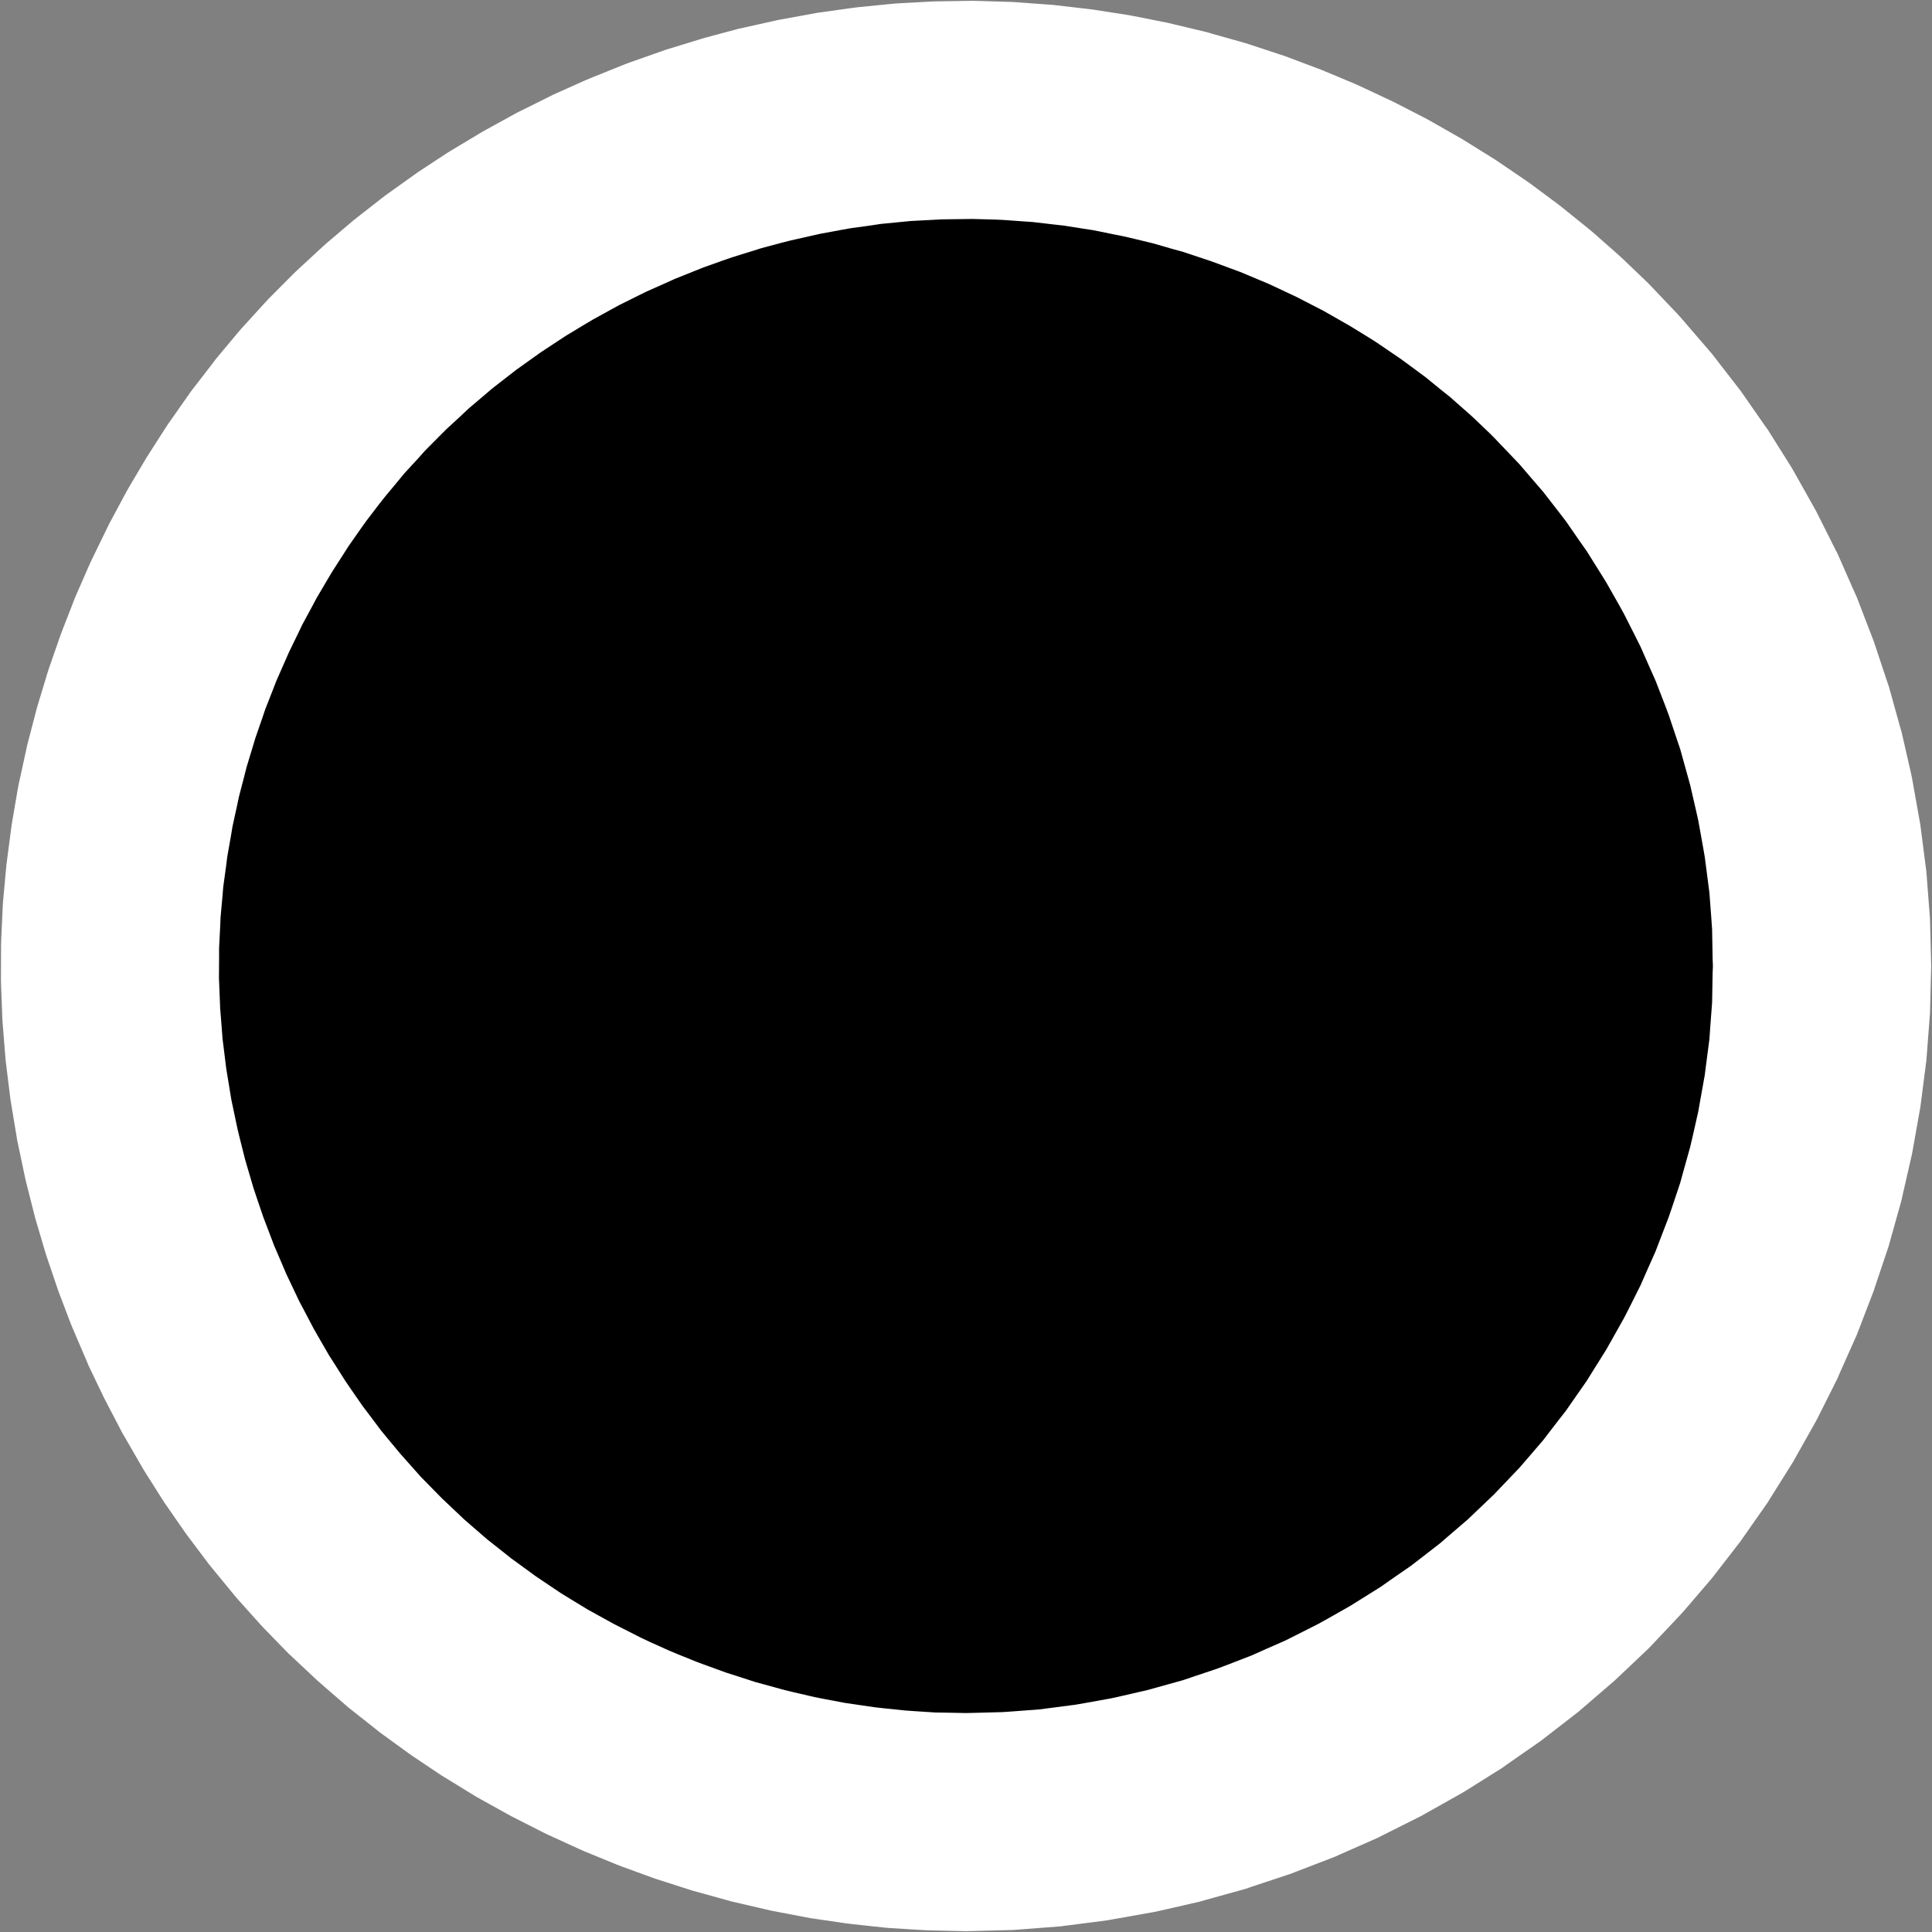 <?xml version="1.0" encoding="UTF-8" standalone="yes"?>
<!DOCTYPE svg PUBLIC "-//W3C//DTD SVG 1.0//EN" "http://www.w3.org/TR/2001/REC-SVG-20010904/DTD/svg10.dtd">
<svg width="14.4" height="14.4" xmlns="http://www.w3.org/2000/svg" xmlns:svg="http://www.w3.org/2000/svg" xmlns:xlink="http://www.w3.org/1999/xlink" xmlns:slic3r="http://slic3r.org/namespaces/slic3r">
  <rect width="100%" height="100%" fill="#808080" stroke="none"/>
  <!-- 
  Generated using Slic3r 1.2.9
  http://slic3r.org/
   -->
  <g id="layer0" slic3r:z="1.75e-07">
    <polygon slic3r:type="contour" points="7.447,0.635 7.522,0.637 7.715,0.651 7.789,0.656 7.982,0.678 8.056,0.687 8.248,0.717 8.321,0.729 8.512,0.766 8.585,0.781 8.835,0.841 8.846,0.844 9.033,0.897 9.105,0.918 9.355,1 9.355,1 9.36,1.001 9.542,1.069 9.612,1.095 9.86,1.199 10.037,1.282 10.104,1.313 10.277,1.402 10.343,1.436 10.512,1.532 10.577,1.569 10.742,1.672 10.805,1.711 10.966,1.82 11.027,1.862 11.183,1.978 11.243,2.022 11.394,2.144 11.452,2.191 11.597,2.319 11.653,2.368 11.793,2.502 11.847,2.553 12.042,2.759 12.068,2.787 12.22,2.963 12.278,3.031 12.42,3.215 12.475,3.286 12.608,3.477 12.659,3.55 12.783,3.748 12.831,3.823 12.945,4.027 12.989,4.104 13.094,4.313 13.134,4.393 13.228,4.606 13.264,4.688 13.348,4.906 13.381,4.989 13.454,5.211 13.482,5.295 13.545,5.52 13.569,5.606 13.621,5.833 13.641,5.921 13.682,6.15 13.698,6.238 13.727,6.469 13.738,6.557 13.756,6.789 13.763,6.878 13.769,7.111 13.771,7.2 13.767,7.384 13.763,7.522 13.745,7.754 13.738,7.843 13.709,8.074 13.698,8.162 13.657,8.392 13.641,8.479 13.589,8.707 13.569,8.794 13.506,9.019 13.482,9.105 13.409,9.326 13.381,9.411 13.296,9.628 13.264,9.712 13.17,9.925 13.134,10.007 13.029,10.216 12.989,10.296 12.875,10.499 12.831,10.577 12.707,10.774 12.659,10.85 12.526,11.041 12.475,11.114 12.332,11.298 12.278,11.369 12.126,11.546 12.068,11.613 11.908,11.782 11.847,11.847 11.641,12.042 11.613,12.068 11.437,12.22 11.369,12.278 11.185,12.42 11.114,12.475 10.923,12.608 10.85,12.659 10.652,12.783 10.577,12.831 10.373,12.945 10.296,12.989 10.087,13.094 10.007,13.134 9.794,13.228 9.712,13.264 9.494,13.348 9.411,13.381 9.189,13.454 9.105,13.482 8.88,13.545 8.794,13.569 8.567,13.621 8.479,13.641 8.25,13.682 8.162,13.698 7.931,13.727 7.843,13.738 7.611,13.756 7.522,13.763 7.289,13.769 7.2,13.771 6.955,13.766 6.955,13.766 6.932,13.766 6.738,13.753 6.664,13.748 6.471,13.728 6.397,13.72 6.205,13.692 6.132,13.681 5.941,13.644 5.868,13.63 5.679,13.586 5.606,13.569 5.419,13.518 5.347,13.498 5.162,13.439 5.091,13.416 4.908,13.35 4.838,13.324 4.658,13.25 4.589,13.222 4.412,13.141 4.344,13.11 4.171,13.023 4.104,12.989 3.935,12.894 3.869,12.858 3.704,12.757 3.64,12.718 3.479,12.61 3.417,12.569 3.26,12.454 3.2,12.411 3.048,12.29 2.99,12.244 2.843,12.117 2.787,12.068 2.646,11.935 2.591,11.884 2.456,11.746 2.404,11.692 2.275,11.548 2.225,11.492 2.102,11.343 2.055,11.285 1.938,11.13 1.893,11.071 1.783,10.911 1.741,10.85 1.637,10.686 1.597,10.623 1.485,10.43 1.462,10.39 1.358,10.191 1.337,10.152 1.253,9.977 1.221,9.909 1.145,9.731 1.115,9.662 1.046,9.48 1.019,9.411 0.957,9.226 0.934,9.156 0.879,8.969 0.858,8.898 0.811,8.709 0.793,8.637 0.766,8.507 0.738,8.374 0.707,8.182 0.694,8.109 0.671,7.916 0.662,7.843 0.65,7.703 0.64,7.575 0.632,7.381 0.63,7.307 0.63,7.163 0.631,7.039 0.642,6.793 0.642,6.793 0.643,6.771 0.661,6.578 0.667,6.504 0.687,6.355 0.702,6.238 0.735,6.046 0.748,5.973 0.789,5.783 0.805,5.711 0.854,5.522 0.872,5.45 0.928,5.264 0.95,5.193 1.014,5.009 1.038,4.939 1.109,4.758 1.136,4.688 1.214,4.51 1.244,4.442 1.329,4.267 1.361,4.2 1.453,4.028 1.488,3.963 1.587,3.795 1.625,3.731 1.73,3.568 1.77,3.505 1.882,3.347 1.925,3.286 2.043,3.132 2.088,3.073 2.213,2.924 2.261,2.867 2.391,2.724 2.441,2.669 2.578,2.531 2.63,2.478 2.772,2.346 2.827,2.296 2.974,2.17 3.031,2.122 3.184,2.003 3.243,1.957 3.401,1.844 3.461,1.801 3.623,1.694 3.686,1.653 3.852,1.553 3.916,1.515 4.087,1.422 4.152,1.386 4.326,1.3 4.393,1.266 4.571,1.187 4.639,1.157 4.819,1.084 4.888,1.057 5.072,0.992 5.142,0.967 5.327,0.909 5.399,0.887 5.586,0.837 5.658,0.818 5.848,0.775 5.921,0.759 6.112,0.724 6.185,0.711 6.377,0.684 6.451,0.673 6.644,0.654 6.718,0.647 6.911,0.636 6.985,0.632 7.129,0.63 7.254,0.629" style="fill: white" />
    <polygon slic3r:type="hole" points="7.236,1.773 7.023,1.776 7.015,1.777 6.802,1.788 6.793,1.789 6.581,1.81 6.573,1.811 6.362,1.841 6.353,1.842 6.196,1.871 6.196,1.869 5.927,1.929 5.919,1.931 5.712,1.986 5.704,1.989 5.5,2.052 5.492,2.055 5.291,2.127 5.283,2.13 5.085,2.209 5.077,2.212 4.882,2.3 4.874,2.303 4.683,2.398 4.676,2.402 4.488,2.505 4.481,2.509 4.298,2.619 4.291,2.624 4.112,2.741 4.105,2.746 3.932,2.87 3.925,2.875 3.757,3.006 3.751,3.012 3.588,3.15 3.582,3.156 3.426,3.3 3.42,3.306 3.27,3.458 3.264,3.464 3.121,3.622 3.115,3.628 2.979,3.792 2.974,3.798 2.844,3.967 2.839,3.974 2.716,4.149 2.711,4.156 2.596,4.335 2.592,4.342 2.483,4.527 2.479,4.534 2.378,4.722 2.374,4.73 2.281,4.922 2.278,4.93 2.192,5.126 2.189,5.133 2.111,5.332 2.108,5.34 2.038,5.542 2.036,5.55 1.974,5.755 1.972,5.763 1.919,5.97 1.917,5.978 1.872,6.187 1.87,6.195 1.834,6.405 1.833,6.414 1.805,6.625 1.804,6.633 1.785,6.846 1.785,6.854 1.775,7.067 1.775,7.075 1.774,7.289 1.774,7.297 1.782,7.51 1.783,7.518 1.8,7.731 1.801,7.739 1.827,7.951 1.829,7.959 1.863,8.17 1.865,8.178 1.909,8.387 1.911,8.395 1.962,8.602 1.965,8.61 2.025,8.815 2.027,8.823 2.096,9.026 2.099,9.033 2.175,9.233 2.178,9.241 2.263,9.438 2.266,9.445 2.358,9.638 2.362,9.645 2.461,9.835 2.466,9.842 2.573,10.027 2.592,10.057 2.592,10.057 2.691,10.214 2.696,10.221 2.818,10.397 2.823,10.403 2.951,10.574 2.956,10.58 3.092,10.745 3.097,10.751 3.239,10.91 3.245,10.916 3.394,11.069 3.4,11.074 3.555,11.22 3.562,11.226 3.723,11.365 3.729,11.371 3.896,11.503 3.903,11.508 4.076,11.634 4.082,11.638 4.26,11.757 4.267,11.761 4.449,11.873 4.457,11.877 4.643,11.981 4.723,12.021 4.842,12.081 4.849,12.085 5.044,12.173 5.051,12.177 5.249,12.258 5.257,12.26 5.458,12.334 5.466,12.336 5.67,12.401 5.678,12.403 5.884,12.46 5.892,12.462 6.1,12.511 6.108,12.512 6.318,12.552 6.326,12.553 6.537,12.585 6.545,12.585 6.757,12.608 6.766,12.609 6.979,12.622 6.987,12.622 7.2,12.627 7.21,12.627 7.466,12.62 7.476,12.619 7.731,12.6 7.741,12.599 7.995,12.566 8.004,12.564 8.257,12.52 8.266,12.517 8.516,12.46 8.526,12.458 8.773,12.388 8.782,12.385 9.026,12.304 9.035,12.301 9.274,12.208 9.283,12.204 9.518,12.1 9.527,12.096 9.757,11.981 9.765,11.976 9.989,11.85 9.997,11.845 10.214,11.709 10.222,11.703 10.433,11.556 10.44,11.55 10.643,11.394 10.65,11.387 10.845,11.22 10.852,11.214 11.037,11.037 11.044,11.03 11.22,10.845 11.227,10.837 11.394,10.643 11.4,10.635 11.556,10.433 11.562,10.424 11.709,10.214 11.714,10.206 11.85,9.989 11.855,9.98 11.981,9.757 11.985,9.748 12.1,9.518 12.104,9.509 12.208,9.274 12.212,9.265 12.304,9.026 12.307,9.016 12.388,8.773 12.391,8.763 12.46,8.516 12.462,8.507 12.52,8.257 12.521,8.247 12.566,7.995 12.567,7.985 12.6,7.731 12.601,7.721 12.62,7.466 12.621,7.44 12.629,7.2 12.621,6.96 12.62,6.934 12.619,6.924 12.6,6.669 12.599,6.659 12.566,6.405 12.564,6.396 12.52,6.143 12.517,6.134 12.46,5.884 12.458,5.874 12.388,5.627 12.385,5.618 12.304,5.374 12.301,5.365 12.208,5.126 12.204,5.117 12.1,4.882 12.096,4.873 11.981,4.643 11.976,4.635 11.85,4.411 11.845,4.403 11.709,4.186 11.703,4.178 11.556,3.967 11.55,3.96 11.394,3.757 11.387,3.75 11.22,3.555 11.214,3.548 11.037,3.363 11.031,3.357 10.878,3.209 10.871,3.204 10.711,3.063 10.705,3.058 10.539,2.924 10.532,2.919 10.361,2.792 10.354,2.787 10.177,2.667 10.17,2.663 9.989,2.55 9.982,2.546 9.796,2.44 9.788,2.436 9.598,2.338 9.591,2.335 9.397,2.244 9.389,2.241 9.192,2.159 9.184,2.156 8.984,2.081 8.976,2.078 8.773,2.012 8.765,2.009 8.559,1.951 8.551,1.949 8.344,1.899 8.335,1.897 8.126,1.856 8.118,1.854 7.907,1.821 7.899,1.82 7.687,1.796 7.678,1.795 7.466,1.78 7.457,1.78 7.244,1.773" style="fill: black" />
  </g>
  <g id="layer1" slic3r:z="5e-07">
    <polygon slic3r:type="contour" points="7.427,0.271 7.539,0.274 7.709,0.286 7.822,0.295 7.991,0.314 8.103,0.327 8.271,0.353 8.383,0.371 8.55,0.404 8.661,0.426 8.827,0.466 8.937,0.493 9.101,0.539 9.21,0.57 9.372,0.623 9.479,0.659 9.639,0.718 9.745,0.758 9.903,0.824 10.007,0.868 10.162,0.94 10.265,0.988 10.416,1.066 10.517,1.118 10.665,1.202 10.764,1.258 10.908,1.348 11.004,1.408 11.145,1.503 11.239,1.567 11.375,1.668 11.466,1.736 11.599,1.843 11.687,1.914 11.814,2.026 11.899,2.101 12.022,2.218 12.104,2.296 12.244,2.444 12.337,2.543 12.47,2.698 12.559,2.801 12.683,2.962 12.767,3.069 12.829,3.158 12.961,3.348 13.07,3.521 13.142,3.636 13.242,3.815 13.309,3.933 13.401,4.116 13.462,4.238 13.544,4.425 13.599,4.549 13.673,4.74 13.722,4.867 13.787,5.061 13.83,5.19 13.885,5.387 13.921,5.518 13.967,5.717 13.997,5.85 14.033,6.051 14.057,6.185 14.083,6.387 14.1,6.522 14.115,6.725 14.126,6.861 14.131,7.064 14.135,7.2 14.129,7.404 14.126,7.539 14.11,7.743 14.1,7.878 14.074,8.081 14.057,8.215 14.021,8.417 13.997,8.55 13.952,8.749 13.921,8.882 13.866,9.079 13.83,9.21 13.765,9.404 13.722,9.533 13.648,9.724 13.599,9.851 13.517,10.038 13.462,10.162 13.37,10.345 13.309,10.467 13.209,10.645 13.142,10.764 13.033,10.937 12.961,11.052 12.844,11.219 12.767,11.331 12.642,11.492 12.559,11.599 12.426,11.754 12.337,11.857 12.197,12.005 12.104,12.104 11.956,12.244 11.857,12.337 11.702,12.47 11.599,12.559 11.438,12.683 11.331,12.767 11.242,12.829 11.052,12.961 10.879,13.07 10.764,13.142 10.585,13.242 10.467,13.309 10.284,13.401 10.162,13.462 9.975,13.544 9.851,13.599 9.66,13.673 9.533,13.722 9.339,13.787 9.21,13.83 9.013,13.885 8.882,13.921 8.683,13.967 8.55,13.997 8.349,14.033 8.215,14.057 8.013,14.083 7.878,14.1 7.675,14.115 7.539,14.126 7.336,14.131 7.2,14.135 7.03,14.131 6.917,14.129 6.794,14.121 6.635,14.11 6.465,14.092 6.353,14.08 6.185,14.056 6.073,14.039 5.905,14.007 5.794,13.986 5.628,13.947 5.518,13.921 5.354,13.876 5.245,13.846 5.082,13.794 4.974,13.76 4.814,13.701 4.707,13.663 4.55,13.598 4.445,13.555 4.29,13.484 4.187,13.437 4.034,13.36 3.933,13.309 3.784,13.226 3.685,13.171 3.464,13.036 3.443,13.023 3.302,12.928 3.208,12.866 3.07,12.765 2.979,12.699 2.845,12.593 2.757,12.523 2.628,12.411 2.543,12.337 2.419,12.221 2.337,12.143 2.218,12.022 2.139,11.941 2.026,11.814 1.95,11.73 1.842,11.598 1.771,11.511 1.668,11.375 1.6,11.285 1.503,11.145 1.439,11.052 1.348,10.908 1.287,10.812 1.202,10.665 1.145,10.567 1.066,10.416 1.013,10.315 0.94,10.161 0.891,10.059 0.811,9.872 0.811,9.872 0.779,9.798 0.718,9.639 0.678,9.533 0.623,9.371 0.587,9.264 0.539,9.1 0.507,8.992 0.466,8.826 0.439,8.717 0.404,8.55 0.381,8.439 0.353,8.271 0.335,8.159 0.314,7.99 0.3,7.878 0.286,7.709 0.277,7.596 0.271,7.426 0.266,7.313 0.267,7.143 0.268,7.03 0.276,6.86 0.281,6.747 0.296,6.578 0.306,6.465 0.328,6.297 0.343,6.185 0.372,6.017 0.392,5.905 0.428,5.739 0.451,5.628 0.494,5.463 0.522,5.354 0.591,5.126 0.604,5.082 0.66,4.921 0.697,4.814 0.759,4.655 0.801,4.549 0.869,4.393 0.914,4.289 0.989,4.136 1.039,4.034 1.119,3.884 1.173,3.784 1.259,3.637 1.317,3.539 1.409,3.396 1.47,3.301 1.568,3.162 1.633,3.069 1.737,2.934 1.806,2.845 1.915,2.714 1.987,2.627 2.102,2.502 2.178,2.418 2.298,2.297 2.377,2.217 2.502,2.102 2.585,2.025 2.715,1.915 2.801,1.841 2.935,1.737 3.024,1.667 3.162,1.568 3.254,1.502 3.397,1.409 3.491,1.347 3.637,1.259 3.735,1.201 3.884,1.119 3.983,1.065 4.136,0.989 4.238,0.938 4.393,0.869 4.497,0.823 4.655,0.759 4.76,0.717 4.921,0.66 5.028,0.622 5.191,0.572 5.299,0.538 5.501,0.484 5.501,0.484 5.573,0.465 5.739,0.427 5.85,0.403 6.017,0.372 6.129,0.352 6.297,0.328 6.409,0.313 6.578,0.296 6.691,0.285 6.861,0.276 6.974,0.269 7.144,0.267 7.257,0.266" style="fill: white" />
    <polygon slic3r:type="hole" points="7.158,2.136 7.035,2.138 6.952,2.142 6.828,2.149 6.746,2.157 6.622,2.169 6.54,2.181 6.417,2.198 6.336,2.213 6.214,2.235 6.133,2.253 6.012,2.281 5.931,2.302 5.812,2.334 5.732,2.359 5.614,2.395 5.535,2.423 5.418,2.465 5.341,2.496 5.226,2.542 5.15,2.576 5.036,2.627 4.962,2.664 4.851,2.719 4.778,2.759 4.669,2.818 4.597,2.861 4.491,2.925 4.422,2.97 4.318,3.038 4.25,3.087 4.15,3.159 4.084,3.21 3.987,3.286 3.923,3.34 3.829,3.42 3.768,3.476 3.677,3.56 3.619,3.619 3.532,3.707 3.476,3.769 3.393,3.86 3.339,3.924 3.26,4.019 3.21,4.085 3.134,4.183 3.031,4.33 3.031,4.33 3.015,4.352 2.97,4.422 2.903,4.526 2.861,4.598 2.798,4.705 2.758,4.778 2.7,4.887 2.663,4.962 2.609,5.074 2.576,5.15 2.526,5.264 2.496,5.341 2.45,5.457 2.423,5.536 2.383,5.653 2.359,5.733 2.323,5.851 2.302,5.932 2.271,6.052 2.253,6.133 2.227,6.254 2.213,6.336 2.192,6.458 2.181,6.541 2.165,6.663 2.152,6.801 2.146,6.869 2.142,6.952 2.137,7.076 2.136,7.159 2.136,7.283 2.139,7.366 2.144,7.489 2.154,7.618 2.16,7.695 2.17,7.778 2.186,7.901 2.206,8.025 2.219,8.105 2.236,8.186 2.261,8.308 2.282,8.388 2.312,8.509 2.335,8.589 2.37,8.708 2.397,8.786 2.436,8.904 2.466,8.982 2.51,9.098 2.543,9.174 2.592,9.288 2.594,9.292 2.681,9.476 2.72,9.549 2.777,9.659 2.819,9.731 2.881,9.838 2.926,9.909 2.992,10.013 3.039,10.082 3.11,10.184 3.16,10.25 3.234,10.349 3.287,10.413 3.366,10.509 3.421,10.57 3.504,10.663 3.562,10.722 3.648,10.811 3.708,10.868 3.798,10.952 3.861,11.007 3.955,11.088 4.02,11.139 4.117,11.216 4.184,11.265 4.284,11.338 4.353,11.384 4.456,11.453 4.527,11.497 4.633,11.561 4.706,11.602 4.814,11.662 4.888,11.7 4.999,11.756 5.075,11.79 5.188,11.842 5.265,11.873 5.379,11.92 5.458,11.949 5.574,11.991 5.719,12.037 5.772,12.054 5.852,12.076 5.971,12.109 6.053,12.128 6.173,12.156 6.314,12.183 6.377,12.195 6.459,12.207 6.581,12.226 6.664,12.234 6.787,12.247 6.87,12.253 6.993,12.261 7.076,12.262 7.2,12.265 7.3,12.263 7.448,12.259 7.547,12.251 7.695,12.24 7.794,12.227 7.942,12.208 8.04,12.191 8.186,12.165 8.284,12.143 8.429,12.109 8.525,12.082 8.668,12.042 8.763,12.011 8.904,11.964 8.997,11.928 9.136,11.874 9.228,11.834 9.364,11.773 9.453,11.729 9.586,11.662 9.673,11.613 9.803,11.54 9.887,11.487 10.013,11.408 10.095,11.351 10.217,11.266 10.296,11.205 10.413,11.114 10.489,11.049 10.602,10.952 10.674,10.884 10.782,10.782 10.93,10.625 10.93,10.625 10.952,10.602 11.017,10.526 11.114,10.413 11.175,10.334 11.266,10.217 11.323,10.135 11.408,10.013 11.461,9.929 11.54,9.803 11.589,9.716 11.662,9.586 11.707,9.497 11.773,9.364 11.814,9.272 11.874,9.136 11.91,9.043 11.964,8.904 11.995,8.809 12.042,8.668 12.069,8.572 12.109,8.429 12.132,8.331 12.165,8.186 12.182,8.088 12.208,7.942 12.221,7.843 12.24,7.695 12.251,7.542 12.251,7.542 12.259,7.448 12.261,7.331 12.265,7.2 12.261,7.069 12.259,6.952 12.251,6.853 12.24,6.705 12.227,6.606 12.208,6.458 12.191,6.36 12.165,6.214 12.143,6.116 12.109,5.971 12.072,5.839 12.042,5.732 12.011,5.637 11.964,5.496 11.928,5.403 11.874,5.264 11.834,5.172 11.773,5.036 11.729,4.947 11.662,4.814 11.613,4.727 11.54,4.597 11.487,4.513 11.408,4.387 11.351,4.305 11.266,4.183 11.205,4.104 11.114,3.987 11.049,3.911 10.952,3.798 10.884,3.726 10.782,3.618 10.722,3.561 10.632,3.475 10.57,3.421 10.477,3.339 10.412,3.287 10.316,3.209 10.249,3.159 10.15,3.086 10.081,3.039 9.979,2.969 9.908,2.925 9.803,2.86 9.73,2.819 9.623,2.758 9.549,2.719 9.438,2.662 9.363,2.627 9.25,2.575 9.174,2.543 9.059,2.495 8.981,2.466 8.865,2.422 8.786,2.396 8.668,2.358 8.588,2.335 8.469,2.301 8.388,2.281 8.267,2.252 8.186,2.236 8.064,2.212 7.982,2.199 7.86,2.18 7.777,2.17 7.654,2.156 7.571,2.15 7.448,2.141 7.365,2.139 7.241,2.135" style="fill: black" />
  </g>
  <g id="layer2" slic3r:z="8e-07">
    <polygon slic3r:type="contour" points="7.438,0.092 7.548,0.095 7.728,0.108 7.838,0.116 8.017,0.137 8.127,0.15 8.304,0.177 8.414,0.195 8.59,0.23 8.699,0.251 8.874,0.294 8.982,0.32 9.155,0.369 9.262,0.399 9.433,0.456 9.538,0.49 9.707,0.553 9.811,0.592 9.977,0.661 10.08,0.704 10.243,0.781 10.344,0.827 10.504,0.91 10.602,0.961 10.759,1.05 10.855,1.105 11.008,1.2 11.102,1.258 11.251,1.359 11.343,1.422 11.487,1.529 11.576,1.595 11.698,1.693 11.802,1.777 11.937,1.896 12.02,1.969 12.15,2.094 12.23,2.17 12.379,2.326 12.47,2.423 12.61,2.586 12.697,2.687 12.829,2.858 12.91,2.963 13.049,3.161 13.11,3.249 13.225,3.432 13.295,3.545 13.401,3.733 13.467,3.849 13.563,4.042 13.623,4.161 13.711,4.359 13.764,4.481 13.842,4.683 13.89,4.807 13.959,5.012 14.001,5.138 14.059,5.347 14.095,5.475 14.143,5.685 14.173,5.815 14.218,6.069 14.234,6.158 14.261,6.373 14.278,6.504 14.294,6.719 14.305,6.852 14.31,7.067 14.313,7.2 14.308,7.416 14.305,7.548 14.288,7.763 14.278,7.896 14.251,8.11 14.234,8.242 14.196,8.454 14.173,8.585 14.125,8.796 14.095,8.925 14.047,9.097 14.001,9.262 13.932,9.467 13.89,9.593 13.812,9.795 13.764,9.919 13.677,10.117 13.623,10.239 13.526,10.432 13.467,10.551 13.361,10.739 13.295,10.855 13.181,11.038 13.11,11.151 12.986,11.328 12.91,11.437 12.778,11.608 12.697,11.713 12.556,11.877 12.47,11.977 12.321,12.134 12.23,12.23 12.074,12.379 11.977,12.47 11.814,12.61 11.713,12.697 11.542,12.829 11.437,12.91 11.26,13.034 11.151,13.11 10.968,13.225 10.855,13.295 10.667,13.401 10.551,13.467 10.358,13.563 10.239,13.623 10.111,13.68 9.919,13.764 9.717,13.842 9.593,13.89 9.388,13.959 9.262,14.001 9.053,14.059 8.925,14.095 8.715,14.143 8.585,14.173 8.331,14.218 8.242,14.234 8.027,14.261 7.896,14.278 7.681,14.294 7.548,14.305 7.333,14.31 7.2,14.313 7.02,14.31 7.02,14.31 6.91,14.307 6.73,14.296 6.62,14.289 6.441,14.27 6.331,14.258 6.153,14.232 6.044,14.215 5.867,14.182 5.758,14.161 5.583,14.12 5.475,14.095 5.301,14.047 5.194,14.018 5.022,13.963 4.917,13.929 4.747,13.867 4.643,13.829 4.476,13.761 4.374,13.719 4.21,13.644 4.109,13.598 3.948,13.517 3.849,13.467 3.692,13.379 3.595,13.325 3.441,13.231 3.346,13.173 3.197,13.073 3.105,13.012 2.959,12.906 2.87,12.841 2.729,12.729 2.642,12.66 2.506,12.542 2.423,12.47 2.292,12.347 2.211,12.271 2.086,12.142 2.009,12.063 1.889,11.929 1.815,11.847 1.701,11.708 1.631,11.622 1.522,11.479 1.456,11.39 1.353,11.242 1.29,11.151 1.194,10.999 1.135,10.905 1.044,10.749 0.989,10.653 0.905,10.494 0.853,10.396 0.776,10.233 0.728,10.133 0.657,9.967 0.613,9.865 0.549,9.697 0.51,9.593 0.452,9.422 0.417,9.317 0.366,9.144 0.335,9.038 0.291,8.863 0.264,8.756 0.228,8.579 0.205,8.471 0.176,8.293 0.158,8.184 0.136,8.006 0.122,7.896 0.108,7.716 0.099,7.606 0.092,7.427 0.088,7.316 0.088,7.136 0.089,7.026 0.097,6.846 0.102,6.736 0.118,6.557 0.128,6.447 0.152,6.268 0.166,6.158 0.197,5.981 0.216,5.872 0.254,5.696 0.277,5.588 0.322,5.413 0.35,5.306 0.402,5.133 0.434,5.027 0.493,4.857 0.529,4.752 0.595,4.584 0.636,4.481 0.708,4.316 0.752,4.214 0.831,4.052 0.88,3.952 0.965,3.793 1.017,3.696 1.109,3.54 1.165,3.445 1.262,3.294 1.322,3.201 1.426,3.053 1.49,2.963 1.599,2.82 1.667,2.732 1.782,2.594 1.853,2.509 1.974,2.377 2.048,2.295 2.175,2.167 2.253,2.089 2.385,1.966 2.466,1.891 2.603,1.775 2.687,1.703 2.829,1.593 2.916,1.524 3.062,1.42 3.152,1.355 3.303,1.256 3.396,1.196 3.55,1.103 3.645,1.046 3.803,0.959 3.901,0.906 4.062,0.826 4.161,0.777 4.326,0.703 4.427,0.658 4.595,0.591 4.698,0.55 4.867,0.49 4.972,0.452 5.144,0.399 5.25,0.366 5.361,0.336 5.531,0.291 5.707,0.252 5.815,0.227 5.992,0.195 6.101,0.175 6.222,0.158 6.389,0.135 6.568,0.117 6.678,0.107 6.857,0.097 6.968,0.09 7.148,0.088 7.258,0.087" style="fill: white" />
    <polygon slic3r:type="hole" points="7.233,2.315 7.041,2.318 7.034,2.318 6.841,2.329 6.835,2.329 6.643,2.348 6.636,2.349 6.445,2.376 6.439,2.377 6.249,2.411 6.242,2.413 6.054,2.455 6.048,2.457 5.861,2.507 5.855,2.509 5.67,2.566 5.664,2.568 5.481,2.633 5.475,2.635 5.296,2.707 5.29,2.71 5.113,2.789 5.107,2.792 4.934,2.878 4.928,2.881 4.759,2.974 4.753,2.977 4.587,3.076 4.582,3.08 4.42,3.186 4.415,3.19 4.258,3.302 4.253,3.306 4.101,3.425 4.096,3.429 3.949,3.554 3.944,3.559 3.803,3.69 3.798,3.694 3.662,3.831 3.658,3.836 3.528,3.979 3.524,3.984 3.4,4.132 3.396,4.137 3.279,4.29 3.275,4.295 3.164,4.453 3.16,4.459 3.055,4.621 3.052,4.627 2.954,4.793 2.951,4.799 2.859,4.97 2.857,4.975 2.772,5.149 2.769,5.155 2.692,5.333 2.689,5.339 2.619,5.519 2.617,5.525 2.554,5.708 2.552,5.714 2.496,5.899 2.494,5.906 2.446,6.093 2.444,6.099 2.404,6.288 2.403,6.294 2.37,6.485 2.369,6.491 2.343,6.683 2.343,6.689 2.326,6.881 2.325,6.888 2.316,7.08 2.316,7.087 2.315,7.28 2.316,7.286 2.323,7.479 2.324,7.485 2.339,7.678 2.34,7.684 2.364,7.876 2.365,7.882 2.396,8.073 2.398,8.079 2.437,8.268 2.438,8.275 2.485,8.462 2.487,8.468 2.541,8.654 2.544,8.66 2.605,8.843 2.608,8.85 2.677,9.03 2.679,9.036 2.755,9.214 2.758,9.22 2.841,9.395 2.844,9.4 2.934,9.572 2.938,9.577 3.035,9.745 3.038,9.75 3.141,9.913 3.145,9.919 3.255,10.078 3.259,10.083 3.375,10.237 3.379,10.242 3.502,10.391 3.506,10.396 3.635,10.54 3.639,10.544 3.774,10.682 3.779,10.687 3.919,10.819 3.924,10.823 4.07,10.95 4.075,10.954 4.226,11.074 4.231,11.077 4.388,11.191 4.393,11.195 4.554,11.302 4.559,11.306 4.724,11.406 4.73,11.41 4.899,11.504 4.905,11.507 5.077,11.594 5.083,11.597 5.259,11.677 5.265,11.679 5.444,11.753 5.45,11.755 5.632,11.821 5.638,11.823 5.822,11.882 5.829,11.884 6.015,11.935 6.021,11.937 6.21,11.98 6.216,11.982 6.406,12.018 6.412,12.019 6.603,12.047 6.61,12.048 6.802,12.068 6.808,12.069 7.001,12.081 7.007,12.081 7.2,12.085 7.208,12.085 7.439,12.079 7.447,12.078 7.678,12.061 7.686,12.06 7.915,12.03 7.923,12.029 8.151,11.989 8.159,11.987 8.385,11.935 8.392,11.933 8.616,11.87 8.623,11.868 8.844,11.795 8.851,11.792 9.067,11.708 9.075,11.705 9.287,11.611 9.294,11.608 9.501,11.504 9.508,11.5 9.71,11.386 9.717,11.382 9.913,11.259 9.92,11.254 10.11,11.121 10.116,11.117 10.299,10.975 10.305,10.97 10.481,10.819 10.487,10.814 10.654,10.654 10.66,10.649 10.819,10.481 10.824,10.475 10.975,10.299 10.98,10.293 11.121,10.11 11.126,10.103 11.259,9.913 11.263,9.907 11.386,9.71 11.39,9.704 11.504,9.501 11.507,9.494 11.611,9.287 11.614,9.28 11.708,9.067 11.711,9.06 11.795,8.844 11.797,8.836 11.87,8.616 11.873,8.608 11.935,8.385 11.937,8.377 11.989,8.151 11.99,8.143 12.03,7.915 12.031,7.908 12.061,7.678 12.061,7.67 12.079,7.439 12.079,7.423 12.087,7.2 12.079,6.977 12.079,6.961 12.078,6.953 12.061,6.722 12.06,6.714 12.03,6.485 12.029,6.477 11.989,6.249 11.987,6.241 11.935,6.015 11.933,6.008 11.87,5.784 11.868,5.777 11.795,5.556 11.792,5.549 11.708,5.333 11.705,5.325 11.611,5.113 11.608,5.106 11.504,4.899 11.5,4.892 11.386,4.69 11.382,4.683 11.259,4.487 11.254,4.48 11.121,4.29 11.117,4.284 10.975,4.101 10.97,4.095 10.819,3.919 10.814,3.913 10.654,3.746 10.65,3.741 10.51,3.608 10.505,3.603 10.361,3.476 10.356,3.472 10.205,3.351 10.2,3.347 10.045,3.232 10.04,3.228 9.88,3.119 9.874,3.116 9.71,3.014 9.705,3.011 9.537,2.915 9.531,2.912 9.359,2.824 9.353,2.821 9.178,2.739 9.172,2.737 8.993,2.662 8.987,2.66 8.806,2.592 8.8,2.59 8.616,2.53 8.61,2.528 8.424,2.475 8.417,2.473 8.229,2.428 8.223,2.427 8.033,2.389 8.027,2.388 7.836,2.358 7.83,2.357 7.638,2.335 7.632,2.335 7.439,2.321 7.433,2.321 7.24,2.315" style="fill: black" />
  </g>
  <g id="layer3" slic3r:z="1.1e-06">
    <polygon slic3r:type="contour" points="7.291,0.007 7.552,0.015 7.813,0.034 7.852,0.037 8.111,0.067 8.15,0.072 8.408,0.112 8.446,0.119 8.703,0.17 8.741,0.179 8.996,0.24 9.033,0.251 9.285,0.322 9.534,0.404 9.571,0.416 9.816,0.508 9.853,0.522 10.094,0.623 10.13,0.639 10.367,0.75 10.402,0.767 10.635,0.887 10.669,0.906 10.897,1.036 11.119,1.174 11.152,1.195 11.368,1.342 11.4,1.364 11.61,1.52 11.641,1.544 11.844,1.708 11.874,1.733 12.07,1.906 12.098,1.932 12.287,2.113 12.503,2.34 12.529,2.369 12.734,2.607 12.759,2.636 12.951,2.884 12.975,2.915 13.154,3.172 13.177,3.204 13.344,3.47 13.364,3.503 13.518,3.777 13.537,3.811 13.678,4.092 13.696,4.127 13.823,4.415 13.839,4.45 13.952,4.744 13.966,4.78 14.065,5.078 14.078,5.115 14.162,5.418 14.173,5.455 14.243,5.761 14.251,5.799 14.306,6.108 14.313,6.147 14.353,6.458 14.358,6.496 14.382,6.809 14.385,6.848 14.393,7.161 14.394,7.2 14.386,7.513 14.385,7.552 14.361,7.865 14.358,7.904 14.318,8.215 14.313,8.253 14.258,8.562 14.251,8.601 14.181,8.907 14.173,8.945 14.088,9.248 14.078,9.285 13.978,9.583 13.966,9.62 13.853,9.914 13.839,9.95 13.711,10.237 13.696,10.273 13.555,10.554 13.537,10.589 13.383,10.863 13.364,10.897 13.197,11.163 13.177,11.196 12.997,11.453 12.975,11.485 12.783,11.733 12.759,11.764 12.555,12.002 12.529,12.031 12.314,12.259 12.287,12.287 12.059,12.503 12.031,12.529 11.793,12.734 11.764,12.759 11.516,12.951 11.485,12.975 11.228,13.154 11.196,13.177 10.93,13.344 10.897,13.364 10.623,13.518 10.589,13.537 10.308,13.678 10.273,13.696 9.985,13.823 9.95,13.839 9.656,13.952 9.62,13.966 9.322,14.065 9.285,14.078 8.982,14.162 8.945,14.173 8.639,14.243 8.601,14.251 8.292,14.306 8.253,14.313 7.942,14.353 7.904,14.358 7.591,14.382 7.552,14.385 7.239,14.393 7.2,14.394 6.939,14.388 6.9,14.387 6.639,14.371 6.601,14.368 6.341,14.34 6.302,14.335 6.043,14.297 6.005,14.29 5.748,14.241 5.71,14.232 5.455,14.173 5.203,14.103 5.165,14.093 4.916,14.013 4.879,14.001 4.632,13.911 4.596,13.897 4.354,13.798 4.318,13.782 4.08,13.673 4.045,13.656 3.811,13.537 3.582,13.41 3.548,13.391 3.325,13.254 3.292,13.234 3.074,13.088 3.043,13.066 2.831,12.912 2.801,12.888 2.596,12.726 2.566,12.7 2.369,12.529 2.178,12.35 2.15,12.324 1.968,12.137 1.941,12.108 1.767,11.914 1.742,11.884 1.576,11.682 1.552,11.652 1.395,11.443 1.372,11.411 1.223,11.196 1.083,10.975 1.063,10.942 0.932,10.715 0.912,10.681 0.791,10.449 0.773,10.414 0.66,10.178 0.645,10.142 0.542,9.901 0.527,9.865 0.434,9.62 0.35,9.372 0.338,9.335 0.264,9.084 0.254,9.046 0.19,8.792 0.182,8.754 0.128,8.498 0.122,8.46 0.079,8.202 0.074,8.163 0.042,7.904 0.021,7.643 0.018,7.604 0.008,7.343 0.007,7.305 0.008,7.043 0.009,7.004 0.021,6.743 0.024,6.705 0.048,6.444 0.053,6.406 0.087,6.147 0.131,5.889 0.138,5.851 0.194,5.595 0.202,5.557 0.268,5.303 0.278,5.266 0.354,5.015 0.366,4.978 0.452,4.731 0.466,4.694 0.561,4.45 0.666,4.21 0.682,4.175 0.797,3.939 0.814,3.904 0.938,3.673 0.957,3.639 1.09,3.414 1.111,3.381 1.252,3.161 1.275,3.129 1.425,2.915 1.585,2.708 1.608,2.677 1.776,2.476 1.801,2.447 1.977,2.254 2.004,2.225 2.188,2.04 2.216,2.013 2.408,1.836 2.437,1.81 2.636,1.641 2.842,1.48 2.873,1.456 3.086,1.304 3.117,1.282 3.336,1.138 3.369,1.118 3.594,0.983 3.628,0.964 3.857,0.838 3.892,0.821 4.127,0.704 4.366,0.597 4.402,0.582 4.645,0.484 4.681,0.47 4.928,0.383 4.965,0.37 5.216,0.293 5.253,0.282 5.506,0.214 5.544,0.206 5.799,0.149 6.057,0.102 6.095,0.095 6.354,0.059 6.392,0.054 6.653,0.028 6.691,0.025 6.952,0.011 6.991,0.01 7.252,0.006" style="fill: white" />
    <polygon slic3r:type="hole" points="7.052,2.397 7.043,2.397 6.856,2.407 6.847,2.408 6.661,2.426 6.652,2.427 6.466,2.453 6.458,2.454 6.273,2.488 6.264,2.489 6.081,2.531 6.073,2.532 5.891,2.581 5.883,2.583 5.703,2.639 5.695,2.642 5.518,2.704 5.509,2.707 5.335,2.777 5.327,2.78 5.155,2.857 5.147,2.861 4.979,2.944 4.971,2.948 4.806,3.038 4.798,3.042 4.637,3.139 4.63,3.144 4.473,3.247 4.466,3.251 4.313,3.361 4.306,3.366 4.158,3.481 4.151,3.487 4.008,3.608 4.002,3.614 3.864,3.741 3.858,3.747 3.726,3.88 3.72,3.886 3.594,4.025 3.588,4.031 3.467,4.175 3.462,4.182 3.348,4.331 3.342,4.337 3.234,4.491 3.229,4.498 3.128,4.656 3.123,4.663 3.027,4.825 3.023,4.833 2.934,4.998 2.93,5.006 2.848,5.175 2.844,5.183 2.769,5.355 2.765,5.363 2.697,5.538 2.694,5.546 2.632,5.724 2.629,5.732 2.575,5.912 2.572,5.92 2.525,6.102 2.523,6.111 2.484,6.294 2.482,6.303 2.45,6.488 2.448,6.496 2.424,6.682 2.423,6.691 2.406,6.878 2.405,6.886 2.396,7.074 2.396,7.082 2.395,7.27 2.395,7.278 2.402,7.466 2.403,7.474 2.418,7.661 2.418,7.67 2.441,7.856 2.442,7.865 2.473,8.05 2.474,8.059 2.513,8.242 2.514,8.251 2.56,8.433 2.562,8.442 2.615,8.622 2.617,8.63 2.677,8.808 2.68,8.817 2.747,8.992 2.75,9.001 2.824,9.173 2.828,9.181 2.909,9.351 2.912,9.359 3,9.525 3.004,9.533 3.098,9.696 3.102,9.703 3.203,9.862 3.207,9.869 3.314,10.024 3.319,10.031 3.432,10.181 3.437,10.187 3.557,10.332 3.562,10.339 3.687,10.479 3.693,10.485 3.824,10.62 3.83,10.626 3.966,10.754 3.973,10.76 4.114,10.883 4.121,10.889 4.268,11.005 4.275,11.011 4.426,11.121 4.433,11.126 4.589,11.231 4.597,11.235 4.757,11.333 4.764,11.338 4.929,11.429 4.936,11.434 5.104,11.518 5.112,11.522 5.283,11.6 5.291,11.604 5.465,11.675 5.473,11.679 5.649,11.743 5.658,11.746 5.837,11.803 5.845,11.806 6.026,11.856 6.034,11.858 6.217,11.901 6.226,11.903 6.41,11.938 6.419,11.939 6.604,11.967 6.613,11.968 6.799,11.988 6.808,11.989 6.995,12.001 7.004,12.001 7.191,12.006 7.2,12.006 7.425,12 7.435,12 7.66,11.982 7.67,11.982 7.893,11.953 7.904,11.952 8.125,11.912 8.136,11.911 8.355,11.86 8.366,11.858 8.583,11.797 8.593,11.794 8.807,11.723 8.817,11.72 9.027,11.639 9.037,11.635 9.243,11.543 9.253,11.539 9.454,11.438 9.464,11.434 9.66,11.323 9.67,11.318 9.86,11.198 9.869,11.193 10.054,11.064 10.063,11.058 10.241,10.92 10.249,10.913 10.42,10.767 10.427,10.76 10.591,10.605 10.598,10.598 10.753,10.435 10.76,10.427 10.907,10.257 10.913,10.249 11.051,10.071 11.058,10.063 11.187,9.878 11.193,9.869 11.312,9.678 11.318,9.67 11.428,9.473 11.434,9.464 11.535,9.262 11.539,9.253 11.631,9.047 11.635,9.037 11.704,8.858 11.704,8.858 11.72,8.817 11.791,8.603 11.794,8.593 11.855,8.376 11.858,8.366 11.908,8.146 11.911,8.136 11.95,7.914 11.952,7.904 11.98,7.68 11.982,7.67 11.999,7.446 12,7.435 12,7.425 12.006,7.2 12,6.975 12,6.965 11.982,6.74 11.982,6.73 11.953,6.507 11.952,6.496 11.912,6.275 11.911,6.264 11.86,6.045 11.858,6.034 11.797,5.817 11.794,5.807 11.723,5.593 11.72,5.583 11.639,5.373 11.635,5.363 11.543,5.157 11.539,5.147 11.438,4.946 11.434,4.936 11.323,4.74 11.318,4.73 11.198,4.54 11.193,4.531 11.064,4.346 11.058,4.337 10.92,4.159 10.913,4.151 10.767,3.98 10.76,3.973 10.605,3.809 10.598,3.802 10.463,3.672 10.457,3.666 10.316,3.542 10.309,3.537 10.163,3.419 10.157,3.413 10.006,3.302 9.999,3.296 9.844,3.191 9.836,3.186 9.677,3.087 9.67,3.082 9.506,2.989 9.499,2.985 9.331,2.899 9.324,2.895 9.153,2.815 9.145,2.812 8.972,2.739 8.964,2.736 8.82,2.682 8.82,2.682 8.78,2.667 8.601,2.608 8.593,2.606 8.412,2.554 8.404,2.552 8.221,2.508 8.213,2.506 8.028,2.469 8.02,2.467 7.835,2.438 7.826,2.437 7.64,2.416 7.631,2.415 7.444,2.401 7.435,2.4 7.248,2.395 7.239,2.394" style="fill: black" />
  </g>
  <g id="layer4" slic3r:z="1.4e-06">
    <polygon slic3r:type="contour" points="7.304,0.025 7.551,0.032 7.645,0.039 7.844,0.053 7.937,0.064 8.135,0.087 8.228,0.101 8.424,0.132 8.517,0.151 8.712,0.19 8.804,0.212 8.998,0.258 9.088,0.284 9.28,0.339 9.37,0.368 9.559,0.43 9.615,0.451 9.834,0.533 9.921,0.569 10.105,0.647 10.162,0.673 10.372,0.771 10.455,0.814 10.633,0.905 10.715,0.952 10.888,1.05 10.968,1.1 11.137,1.205 11.215,1.258 11.38,1.37 11.455,1.426 11.615,1.545 11.689,1.604 11.843,1.729 11.914,1.791 12.063,1.923 12.131,1.988 12.275,2.125 12.353,2.207 12.517,2.38 12.59,2.466 12.746,2.647 12.815,2.736 12.961,2.925 13.026,3.018 13.162,3.214 13.223,3.31 13.35,3.512 13.405,3.611 13.522,3.819 13.573,3.92 13.68,4.134 13.726,4.238 13.823,4.457 13.864,4.562 13.95,4.786 13.986,4.893 14.061,5.12 14.092,5.229 14.156,5.459 14.181,5.57 14.235,5.803 14.255,5.914 14.296,6.149 14.311,6.261 14.341,6.498 14.345,6.557 14.368,6.849 14.375,7.12 14.377,7.2 14.375,7.28 14.368,7.551 14.359,7.664 14.341,7.902 14.327,8.014 14.296,8.251 14.277,8.362 14.235,8.597 14.21,8.708 14.156,8.941 14.126,9.05 14.061,9.28 14.026,9.387 13.95,9.614 13.909,9.72 13.823,9.943 13.777,10.047 13.68,10.266 13.63,10.367 13.522,10.581 13.467,10.679 13.35,10.888 13.29,10.984 13.162,11.186 13.098,11.279 12.961,11.475 12.892,11.564 12.746,11.753 12.672,11.839 12.517,12.02 12.439,12.102 12.275,12.275 12.193,12.353 12.02,12.517 11.934,12.59 11.753,12.746 11.744,12.753 11.475,12.961 11.382,13.026 11.186,13.162 11.09,13.223 10.888,13.35 10.789,13.405 10.581,13.522 10.48,13.573 10.266,13.68 10.162,13.726 9.943,13.823 9.838,13.864 9.614,13.95 9.507,13.986 9.28,14.061 9.171,14.092 8.941,14.156 8.83,14.181 8.597,14.235 8.486,14.255 8.251,14.296 8.139,14.311 7.902,14.341 7.789,14.35 7.551,14.368 7.439,14.371 7.2,14.377 7.155,14.376 6.907,14.371 6.813,14.365 6.615,14.352 6.521,14.342 6.323,14.321 6.23,14.307 6.033,14.278 5.941,14.26 5.745,14.223 5.653,14.201 5.459,14.156 5.305,14.114 5.305,14.114 5.176,14.078 5.086,14.05 4.896,13.989 4.808,13.957 4.62,13.888 4.533,13.853 4.348,13.777 4.263,13.738 4.081,13.655 3.997,13.612 3.819,13.522 3.737,13.477 3.563,13.379 3.482,13.33 3.312,13.226 3.234,13.174 3.068,13.063 2.992,13.008 2.831,12.891 2.758,12.832 2.602,12.708 2.531,12.647 2.38,12.517 2.312,12.452 2.167,12.316 2.101,12.249 1.962,12.106 1.9,12.036 1.767,11.888 1.707,11.815 1.581,11.662 1.524,11.586 1.404,11.427 1.351,11.35 1.238,11.186 1.187,11.107 1.081,10.938 1.033,10.857 0.934,10.684 0.89,10.601 0.797,10.424 0.756,10.339 0.67,10.159 0.633,10.072 0.555,9.889 0.521,9.801 0.45,9.614 0.42,9.525 0.356,9.336 0.33,9.246 0.274,9.054 0.251,8.963 0.202,8.769 0.183,8.677 0.143,8.482 0.127,8.389 0.095,8.193 0.083,8.099 0.059,7.902 0.052,7.808 0.035,7.61 0.032,7.516 0.024,7.317 0.025,7.223 0.025,7.024 0.03,6.93 0.039,6.732 0.048,6.638 0.065,6.44 0.078,6.346 0.104,6.149 0.12,6.056 0.154,5.86 0.187,5.708 0.216,5.573 0.239,5.482 0.289,5.289 0.316,5.199 0.374,5.008 0.405,4.919 0.47,4.73 0.504,4.642 0.577,4.457 0.646,4.3 0.695,4.188 0.736,4.103 0.823,3.923 0.868,3.84 0.962,3.665 1.01,3.583 1.111,3.412 1.162,3.332 1.27,3.165 1.324,3.088 1.439,2.925 1.496,2.85 1.617,2.693 1.678,2.62 1.805,2.468 1.869,2.398 2.003,2.251 2.069,2.184 2.209,2.043 2.278,1.979 2.424,1.844 2.495,1.783 2.647,1.654 2.721,1.596 2.878,1.474 2.955,1.419 3.116,1.303 3.195,1.251 3.362,1.142 3.443,1.094 3.613,0.991 3.696,0.946 3.871,0.85 3.956,0.808 4.134,0.72 4.22,0.681 4.403,0.6 4.49,0.565 4.675,0.491 4.764,0.459 4.952,0.392 5.042,0.364 5.233,0.305 5.324,0.281 5.516,0.229 5.608,0.209 5.803,0.165 5.895,0.148 6.091,0.113 6.184,0.1 6.382,0.072 6.475,0.063 6.673,0.043 6.767,0.038 6.966,0.027 7.06,0.026 7.259,0.023" style="fill: white" />
    <polygon slic3r:type="hole" points="7.006,2.381 7.006,2.383 6.858,2.391 6.846,2.392 6.662,2.41 6.65,2.411 6.467,2.437 6.455,2.438 6.273,2.471 6.261,2.474 6.081,2.514 6.069,2.517 5.89,2.564 5.878,2.568 5.702,2.623 5.69,2.626 5.515,2.688 5.504,2.692 5.332,2.761 5.32,2.766 5.152,2.841 5.14,2.846 4.975,2.928 4.963,2.934 4.801,3.023 4.79,3.028 4.632,3.124 4.621,3.13 4.467,3.231 4.456,3.238 4.306,3.346 4.296,3.353 4.151,3.466 4.141,3.474 4,3.594 3.991,3.602 3.856,3.727 3.847,3.735 3.717,3.866 3.708,3.875 3.584,4.011 3.576,4.021 3.457,4.162 3.449,4.172 3.337,4.318 3.329,4.328 3.223,4.479 3.216,4.489 3.116,4.644 3.109,4.655 3.015,4.814 3.009,4.825 2.922,4.988 2.916,4.999 2.835,5.165 2.829,5.176 2.755,5.346 2.75,5.357 2.683,5.529 2.678,5.541 2.618,5.716 2.614,5.727 2.56,5.904 2.557,5.916 2.511,6.095 2.507,6.107 2.468,6.288 2.466,6.3 2.434,6.482 2.432,6.494 2.408,6.677 2.406,6.689 2.39,6.873 2.389,6.885 2.38,7.07 2.38,7.082 2.379,7.316 2.38,7.316 2.386,7.463 2.386,7.475 2.401,7.659 2.402,7.672 2.425,7.855 2.426,7.867 2.456,8.049 2.458,8.061 2.496,8.242 2.499,8.254 2.553,8.472 2.554,8.472 2.598,8.623 2.602,8.635 2.661,8.81 2.665,8.822 2.731,8.995 2.735,9.007 2.808,9.177 2.813,9.188 2.893,9.355 2.898,9.366 2.984,9.53 2.99,9.541 3.082,9.701 3.089,9.712 3.187,9.868 3.194,9.878 3.299,10.03 3.306,10.04 3.417,10.188 3.425,10.198 3.542,10.34 3.55,10.35 3.673,10.487 3.681,10.496 3.81,10.628 3.818,10.637 3.953,10.764 3.962,10.772 4.101,10.893 4.111,10.901 4.255,11.016 4.265,11.023 4.414,11.132 4.424,11.139 4.578,11.242 4.588,11.249 4.746,11.345 4.756,11.352 4.918,11.442 4.929,11.448 5.094,11.531 5.105,11.537 5.344,11.646 5.344,11.643 5.455,11.689 5.467,11.694 5.641,11.757 5.652,11.761 5.829,11.817 5.84,11.821 6.019,11.87 6.03,11.874 6.21,11.916 6.223,11.918 6.404,11.953 6.416,11.955 6.599,11.982 6.611,11.984 6.85,12.01 6.85,12.008 6.991,12.017 7.003,12.018 7.188,12.022 7.2,12.022 7.421,12.016 7.436,12.016 7.657,11.999 7.672,11.998 7.891,11.97 7.906,11.968 8.124,11.929 8.139,11.926 8.355,11.877 8.37,11.874 8.52,11.832 8.597,11.81 8.808,11.74 8.822,11.735 9.029,11.655 9.043,11.65 9.246,11.56 9.26,11.554 9.458,11.454 9.471,11.448 9.665,11.339 9.678,11.332 9.866,11.214 9.878,11.206 10.06,11.079 10.072,11.071 10.247,10.935 10.259,10.926 10.427,10.782 10.438,10.772 10.599,10.62 10.61,10.61 10.762,10.449 10.772,10.438 10.916,10.27 10.926,10.259 11.062,10.084 11.071,10.072 11.197,9.89 11.206,9.878 11.324,9.69 11.332,9.678 11.441,9.484 11.448,9.471 11.547,9.273 11.554,9.26 11.644,9.057 11.65,9.043 11.73,8.836 11.735,8.822 11.805,8.612 11.81,8.597 11.87,8.384 11.874,8.37 11.923,8.153 11.926,8.139 11.965,7.921 11.968,7.906 11.996,7.686 11.998,7.672 12.015,7.451 12.016,7.436 12.017,7.388 12.023,7.2 12.017,7.012 12.016,6.964 11.999,6.743 11.998,6.728 11.97,6.509 11.968,6.494 11.929,6.276 11.926,6.261 11.877,6.045 11.874,6.03 11.814,5.817 11.81,5.803 11.74,5.592 11.735,5.578 11.655,5.371 11.65,5.357 11.56,5.154 11.554,5.14 11.454,4.942 11.448,4.929 11.339,4.735 11.332,4.722 11.199,4.511 11.198,4.511 11.079,4.34 11.071,4.328 10.935,4.153 10.926,4.141 10.782,3.973 10.772,3.962 10.62,3.801 10.61,3.79 10.476,3.663 10.467,3.654 10.329,3.532 10.32,3.524 10.176,3.408 10.166,3.401 10.018,3.291 10.008,3.283 9.855,3.179 9.845,3.172 9.688,3.075 9.678,3.068 9.517,2.977 9.506,2.971 9.342,2.886 9.331,2.88 9.163,2.802 9.152,2.797 8.981,2.725 8.97,2.721 8.797,2.656 8.785,2.652 8.609,2.594 8.597,2.59 8.42,2.54 8.408,2.536 8.228,2.493 8.216,2.49 8.035,2.454 8.023,2.451 7.84,2.423 7.828,2.421 7.645,2.4 7.632,2.398 7.448,2.385 7.436,2.384 7.252,2.379 7.239,2.378" style="fill: black" />
  </g>
  <g id="layer5" slic3r:z="1.7e-06">
    <polygon slic3r:type="contour" points="7.483,0.142 7.546,0.144 7.771,0.16 7.834,0.165 8.058,0.191 8.12,0.198 8.344,0.233 8.405,0.242 8.627,0.287 8.689,0.299 8.909,0.352 8.97,0.367 9.187,0.429 9.248,0.446 9.463,0.516 9.522,0.536 9.735,0.615 9.793,0.637 9.972,0.712 10.06,0.749 10.265,0.844 10.322,0.871 10.523,0.975 10.579,1.003 10.776,1.115 10.831,1.146 11.023,1.266 11.076,1.299 11.263,1.426 11.315,1.461 11.496,1.596 11.547,1.633 11.722,1.775 11.771,1.814 11.941,1.964 11.987,2.005 12.151,2.161 12.196,2.204 12.382,2.401 12.434,2.455 12.61,2.661 12.659,2.718 12.825,2.932 12.871,2.992 13.027,3.214 13.07,3.276 13.214,3.506 13.254,3.569 13.387,3.806 13.424,3.872 13.509,4.043 13.509,4.043 13.579,4.182 13.689,4.431 13.72,4.499 13.818,4.753 13.845,4.823 13.931,5.081 13.954,5.152 14.028,5.414 14.048,5.486 14.108,5.751 14.125,5.824 14.173,6.092 14.186,6.166 14.22,6.435 14.23,6.509 14.25,6.779 14.256,6.854 14.261,7 14.266,7.2 14.261,7.4 14.256,7.546 14.235,7.816 14.23,7.891 14.195,8.16 14.186,8.234 14.138,8.502 14.125,8.576 14.065,8.84 14.048,8.914 13.985,9.139 13.954,9.248 13.869,9.506 13.845,9.577 13.747,9.83 13.72,9.901 13.61,10.149 13.579,10.218 13.458,10.461 13.424,10.528 13.291,10.765 13.254,10.831 13.109,11.061 13.07,11.124 12.914,11.347 12.871,11.408 12.705,11.623 12.659,11.682 12.483,11.888 12.434,11.945 12.247,12.141 12.196,12.196 11.999,12.382 11.945,12.434 11.739,12.61 11.682,12.659 11.468,12.825 11.408,12.871 11.164,13.041 11.124,13.07 10.894,13.214 10.831,13.254 10.594,13.387 10.528,13.424 10.285,13.546 10.218,13.579 9.969,13.689 9.901,13.72 9.647,13.818 9.577,13.845 9.319,13.931 9.248,13.954 8.986,14.028 8.914,14.048 8.649,14.108 8.576,14.125 8.308,14.173 8.234,14.186 7.965,14.22 7.891,14.23 7.621,14.25 7.546,14.256 7.275,14.263 7.2,14.265 6.974,14.26 6.912,14.259 6.686,14.244 6.624,14.24 6.399,14.216 6.337,14.21 6.113,14.177 6.052,14.167 5.829,14.125 5.768,14.113 5.547,14.062 5.486,14.048 5.268,13.988 5.208,13.971 4.992,13.902 4.932,13.883 4.719,13.806 4.661,13.784 4.451,13.698 4.393,13.675 4.187,13.58 4.13,13.554 3.928,13.452 3.872,13.424 3.674,13.314 3.619,13.283 3.426,13.165 3.373,13.133 3.185,13.007 3.133,12.972 2.95,12.839 2.899,12.802 2.722,12.661 2.673,12.623 2.502,12.475 2.455,12.434 2.291,12.279 2.245,12.236 2.088,12.075 2.044,12.03 1.893,11.861 1.852,11.815 1.708,11.64 1.669,11.592 1.532,11.411 1.495,11.362 1.366,11.176 1.33,11.124 1.209,10.933 1.176,10.88 1.063,10.684 1.031,10.63 0.926,10.429 0.897,10.374 0.799,10.169 0.772,10.113 0.683,9.905 0.658,9.847 0.578,9.635 0.555,9.577 0.483,9.362 0.463,9.303 0.399,9.085 0.382,9.025 0.327,8.806 0.311,8.745 0.265,8.523 0.253,8.462 0.216,8.239 0.206,8.177 0.178,7.953 0.17,7.891 0.152,7.666 0.147,7.603 0.138,7.378 0.136,7.315 0.137,7.089 0.137,7.027 0.148,6.801 0.151,6.739 0.167,6.559 0.177,6.452 0.206,6.227 0.214,6.166 0.253,5.943 0.264,5.881 0.311,5.66 0.325,5.599 0.381,5.379 0.397,5.319 0.462,5.102 0.48,5.042 0.554,4.828 0.575,4.769 0.658,4.558 0.68,4.499 0.758,4.322 0.796,4.235 0.895,4.031 0.923,3.974 1.03,3.775 1.059,3.72 1.174,3.525 1.206,3.471 1.329,3.28 1.363,3.228 1.493,3.043 1.529,2.992 1.666,2.812 1.704,2.763 1.849,2.589 1.889,2.541 2.042,2.374 2.084,2.328 2.243,2.168 2.287,2.123 2.452,1.97 2.498,1.928 2.67,1.781 2.718,1.741 2.896,1.602 2.945,1.563 3.129,1.431 3.18,1.395 3.369,1.271 3.422,1.237 3.616,1.12 3.669,1.088 3.868,0.979 3.923,0.949 4.126,0.849 4.182,0.821 4.389,0.728 4.446,0.703 4.656,0.618 4.715,0.595 4.928,0.519 4.987,0.498 5.203,0.431 5.263,0.413 5.482,0.354 5.543,0.338 5.763,0.289 5.824,0.275 6.047,0.234 6.108,0.223 6.276,0.2 6.394,0.183 6.619,0.161 6.681,0.155 6.907,0.142 6.969,0.139 7.195,0.136 7.258,0.135" style="fill: white" />
    <polygon slic3r:type="hole" points="7.08,2.269 7.039,2.269 6.879,2.278 6.838,2.28 6.679,2.296 6.637,2.3 6.479,2.322 6.438,2.328 6.28,2.357 6.239,2.364 6.083,2.399 6.043,2.408 5.951,2.433 5.848,2.46 5.695,2.508 5.655,2.52 5.504,2.574 5.464,2.588 5.316,2.647 5.277,2.663 5.131,2.728 5.093,2.745 4.949,2.816 4.912,2.835 4.771,2.912 4.735,2.932 4.597,3.014 4.561,3.036 4.428,3.123 4.393,3.146 4.263,3.24 4.229,3.264 4.103,3.362 4.07,3.388 3.948,3.491 3.917,3.518 3.799,3.627 3.769,3.655 3.656,3.768 3.627,3.798 3.52,3.916 3.492,3.947 3.389,4.07 3.362,4.101 3.265,4.228 3.24,4.261 3.148,4.392 3.124,4.426 3.037,4.561 3.014,4.596 2.933,4.734 2.912,4.77 2.836,4.911 2.816,4.948 2.746,5.092 2.728,5.129 2.664,5.276 2.647,5.314 2.589,5.463 2.574,5.502 2.521,5.654 2.508,5.693 2.461,5.847 2.449,5.886 2.409,6.041 2.399,6.082 2.365,6.238 2.356,6.279 2.329,6.437 2.322,6.478 2.301,6.636 2.295,6.677 2.281,6.837 2.277,6.878 2.27,7.038 2.268,7.079 2.267,7.239 2.267,7.281 2.275,7.488 2.275,7.488 2.288,7.641 2.291,7.683 2.311,7.841 2.316,7.883 2.342,8.04 2.349,8.081 2.381,8.238 2.39,8.279 2.428,8.434 2.439,8.475 2.484,8.628 2.495,8.668 2.558,8.854 2.56,8.86 2.617,9.01 2.632,9.048 2.695,9.196 2.711,9.234 2.78,9.379 2.798,9.416 2.873,9.558 2.892,9.595 2.972,9.734 2.993,9.77 3.079,9.905 3.101,9.94 3.192,10.072 3.216,10.106 3.312,10.234 3.337,10.267 3.439,10.391 3.465,10.423 3.572,10.542 3.6,10.573 3.711,10.687 3.74,10.717 3.856,10.826 3.887,10.855 4.008,10.96 4.039,10.987 4.164,11.086 4.197,11.112 4.326,11.206 4.36,11.231 4.493,11.32 4.527,11.343 4.664,11.426 4.7,11.448 4.84,11.526 4.876,11.546 5.019,11.619 5.056,11.637 5.202,11.704 5.24,11.721 5.388,11.782 5.427,11.798 5.577,11.853 5.616,11.867 5.769,11.916 5.809,11.928 5.963,11.971 6.003,11.982 6.159,12.018 6.2,12.028 6.357,12.058 6.398,12.065 6.556,12.089 6.597,12.095 6.756,12.112 6.798,12.116 6.957,12.127 6.999,12.129 7.158,12.133 7.2,12.134 7.392,12.129 7.442,12.127 7.633,12.113 7.683,12.109 7.873,12.085 7.922,12.078 8.111,12.045 8.161,12.036 8.348,11.993 8.397,11.982 8.582,11.93 8.63,11.917 8.812,11.856 8.86,11.84 9.039,11.771 9.086,11.753 9.262,11.675 9.307,11.655 9.479,11.569 9.524,11.546 9.692,11.452 9.735,11.427 9.898,11.325 9.94,11.299 10.098,11.189 10.139,11.16 10.29,11.043 10.33,11.012 10.476,10.887 10.513,10.855 10.652,10.723 10.689,10.689 10.821,10.55 10.855,10.513 10.98,10.368 11.012,10.33 11.115,10.197 11.16,10.139 11.27,9.981 11.299,9.94 11.401,9.778 11.427,9.735 11.522,9.568 11.546,9.524 11.632,9.352 11.655,9.307 11.733,9.132 11.753,9.086 11.822,8.906 11.84,8.86 11.901,8.677 11.917,8.63 11.968,8.445 11.982,8.397 12.025,8.209 12.036,8.161 12.08,7.913 12.08,7.913 12.103,7.732 12.109,7.683 12.124,7.491 12.127,7.442 12.129,7.37 12.134,7.2 12.129,7.03 12.127,6.958 12.113,6.767 12.109,6.717 12.085,6.527 12.078,6.478 12.045,6.289 12.036,6.239 11.984,6.013 11.982,6.003 11.93,5.818 11.917,5.77 11.856,5.588 11.84,5.54 11.771,5.361 11.753,5.314 11.675,5.138 11.655,5.093 11.569,4.921 11.546,4.876 11.452,4.708 11.427,4.665 11.325,4.502 11.299,4.46 11.189,4.302 11.16,4.261 11.043,4.11 11.012,4.07 10.887,3.924 10.855,3.887 10.723,3.748 10.689,3.711 10.573,3.601 10.543,3.572 10.423,3.467 10.392,3.439 10.268,3.339 10.235,3.313 10.107,3.217 10.073,3.192 9.941,3.102 9.907,3.079 9.771,2.995 9.735,2.973 9.596,2.893 9.56,2.873 9.417,2.799 9.38,2.78 9.235,2.713 9.197,2.695 9.049,2.633 9.011,2.617 8.861,2.561 8.822,2.546 8.669,2.496 8.63,2.483 8.476,2.44 8.436,2.428 8.28,2.391 8.24,2.381 8.083,2.35 8.042,2.341 7.884,2.317 7.843,2.31 7.684,2.292 7.642,2.287 7.483,2.276 7.442,2.273 7.282,2.268 7.24,2.267" style="fill: black" />
  </g>
  <g id="layer6" slic3r:z="2e-06">
    <polygon slic3r:type="contour" points="7.434,0.36 7.535,0.363 7.713,0.376 7.814,0.383 7.991,0.403 8.092,0.415 8.268,0.442 8.368,0.458 8.543,0.493 8.643,0.513 8.816,0.555 8.915,0.578 9.087,0.627 9.184,0.655 9.354,0.711 9.45,0.742 9.686,0.83 9.713,0.84 9.878,0.91 9.971,0.949 10.134,1.024 10.225,1.067 10.385,1.149 10.474,1.196 10.63,1.284 10.718,1.334 10.87,1.428 10.956,1.482 11.104,1.582 11.187,1.639 11.331,1.746 11.412,1.806 11.551,1.918 11.629,1.981 11.763,2.099 11.839,2.166 11.968,2.289 12.041,2.359 12.188,2.515 12.272,2.602 12.411,2.765 12.49,2.857 12.621,3.026 12.695,3.122 12.818,3.298 12.888,3.398 13.002,3.579 13.066,3.682 13.171,3.869 13.231,3.975 13.327,4.167 13.381,4.276 13.468,4.472 13.518,4.583 13.595,4.784 13.639,4.897 13.707,5.101 13.745,5.216 13.803,5.423 13.836,5.54 13.883,5.749 13.91,5.867 13.948,6.078 13.969,6.198 13.996,6.41 14.012,6.53 14.028,6.744 14.037,6.865 14.045,7.08 14.048,7.2 14.045,7.32 14.037,7.535 14.021,7.749 14.012,7.87 13.985,8.082 13.969,8.202 13.932,8.414 13.91,8.533 13.863,8.742 13.836,8.86 13.778,9.067 13.745,9.184 13.677,9.388 13.639,9.503 13.561,9.704 13.518,9.817 13.431,10.013 13.381,10.124 13.285,10.317 13.231,10.425 13.126,10.612 13.066,10.718 12.904,10.976 12.888,11.002 12.765,11.178 12.695,11.278 12.564,11.447 12.49,11.543 12.35,11.706 12.272,11.798 12.124,11.953 12.041,12.041 11.885,12.188 11.798,12.272 11.635,12.411 11.543,12.49 11.374,12.621 11.278,12.695 11.102,12.818 11.002,12.888 10.821,13.002 10.718,13.066 10.531,13.171 10.425,13.231 10.233,13.327 10.124,13.381 9.928,13.468 9.817,13.518 9.616,13.595 9.503,13.639 9.299,13.707 9.184,13.745 8.977,13.803 8.86,13.836 8.651,13.883 8.533,13.91 8.322,13.948 8.202,13.969 7.99,13.996 7.87,14.012 7.656,14.028 7.535,14.037 7.321,14.043 7.2,14.046 7.021,14.042 6.921,14.04 6.742,14.029 6.642,14.022 6.464,14.003 6.364,13.993 6.187,13.966 6.087,13.951 5.911,13.918 5.812,13.899 5.638,13.858 5.54,13.836 5.367,13.788 5.27,13.761 5.099,13.707 5.003,13.676 4.834,13.615 4.739,13.58 4.574,13.512 4.48,13.474 4.317,13.399 4.225,13.357 4.065,13.277 3.975,13.231 3.744,13.102 3.744,13.102 3.73,13.095 3.578,13.001 3.491,12.949 3.343,12.849 3.259,12.793 3.114,12.688 3.033,12.628 2.893,12.517 2.814,12.455 2.679,12.338 2.602,12.272 2.472,12.149 2.399,12.08 2.274,11.952 2.204,11.88 2.085,11.747 2.018,11.672 1.904,11.534 1.84,11.456 1.732,11.313 1.672,11.233 1.57,11.085 1.512,11.002 1.417,10.851 1.363,10.766 1.273,10.611 1.222,10.524 1.139,10.365 1.092,10.276 1.015,10.114 0.972,10.023 0.888,9.828 0.888,9.828 0.861,9.765 0.797,9.598 0.761,9.503 0.704,9.333 0.672,9.238 0.621,9.066 0.593,8.969 0.549,8.795 0.525,8.697 0.489,8.522 0.468,8.423 0.439,8.247 0.423,8.147 0.401,7.97 0.388,7.87 0.374,7.691 0.366,7.591 0.359,7.412 0.355,7.312 0.356,7.133 0.356,7.032 0.365,6.854 0.369,6.753 0.385,6.575 0.394,6.475 0.418,6.298 0.431,6.198 0.461,6.021 0.479,5.922 0.516,5.747 0.538,5.648 0.582,5.475 0.608,5.377 0.66,5.206 0.689,5.109 0.747,4.94 0.78,4.844 0.846,4.677 0.882,4.583 0.954,4.419 0.995,4.326 1.073,4.165 1.117,4.074 1.202,3.917 1.25,3.828 1.341,3.673 1.392,3.586 1.489,3.436 1.544,3.351 1.646,3.205 1.705,3.122 1.813,2.98 1.875,2.9 1.989,2.763 2.054,2.686 2.174,2.554 2.242,2.479 2.368,2.352 2.439,2.281 2.57,2.159 2.644,2.091 2.78,1.975 2.857,1.91 3.042,1.765 3.077,1.738 3.223,1.634 3.305,1.575 3.454,1.477 3.539,1.421 3.692,1.329 3.779,1.277 3.936,1.191 4.025,1.143 4.185,1.063 4.276,1.019 4.439,0.945 4.531,0.904 4.698,0.838 4.792,0.8 4.96,0.74 5.056,0.706 5.227,0.653 5.323,0.623 5.496,0.577 5.594,0.551 5.768,0.512 5.867,0.49 6.043,0.457 6.142,0.439 6.319,0.415 6.419,0.401 6.597,0.383 6.698,0.373 6.876,0.363 6.977,0.358 7.155,0.356 7.256,0.354" style="fill: white" />
    <polygon slic3r:type="hole" points="7.19,2.049 7.032,2.051 7.032,2.051 6.822,2.063 6.77,2.068 6.613,2.083 6.561,2.091 6.404,2.113 6.353,2.122 6.197,2.15 6.146,2.162 5.991,2.196 5.941,2.21 5.788,2.251 5.738,2.266 5.586,2.313 5.537,2.331 5.388,2.384 5.339,2.403 5.192,2.462 5.144,2.484 4.999,2.548 4.952,2.572 4.81,2.642 4.764,2.667 4.626,2.743 4.581,2.77 4.445,2.852 4.401,2.88 4.269,2.967 4.226,2.998 4.098,3.09 4.056,3.122 3.932,3.219 3.892,3.253 3.772,3.355 3.733,3.391 3.617,3.498 3.58,3.535 3.469,3.648 3.434,3.686 3.328,3.803 3.294,3.843 3.193,3.965 3.161,4.006 3.065,4.131 3.035,4.174 2.943,4.304 2.915,4.348 2.829,4.481 2.803,4.526 2.722,4.662 2.698,4.708 2.623,4.848 2.6,4.895 2.531,5.038 2.51,5.086 2.446,5.231 2.427,5.28 2.369,5.427 2.352,5.477 2.3,5.627 2.285,5.677 2.239,5.828 2.226,5.879 2.187,6.032 2.176,6.084 2.142,6.238 2.133,6.29 2.106,6.446 2.099,6.498 2.079,6.654 2.074,6.706 2.06,6.864 2.057,6.916 2.05,7.074 2.05,7.126 2.049,7.284 2.051,7.336 2.057,7.494 2.061,7.546 2.074,7.704 2.081,7.756 2.1,7.913 2.108,7.964 2.134,8.12 2.145,8.172 2.177,8.327 2.19,8.377 2.228,8.531 2.243,8.581 2.287,8.733 2.304,8.783 2.355,8.933 2.373,8.982 2.43,9.13 2.451,9.178 2.513,9.324 2.536,9.371 2.604,9.514 2.628,9.561 2.702,9.701 2.728,9.746 2.807,9.883 2.835,9.928 2.92,10.061 2.95,10.104 3.04,10.235 3.071,10.276 3.167,10.403 3.2,10.443 3.3,10.565 3.335,10.604 3.44,10.722 3.477,10.759 3.587,10.872 3.625,10.908 3.74,11.016 3.78,11.051 3.899,11.154 3.94,11.187 4.064,11.285 4.106,11.316 4.234,11.409 4.278,11.438 4.409,11.526 4.454,11.553 4.589,11.636 4.635,11.661 4.773,11.738 4.82,11.762 4.961,11.833 5.009,11.855 5.153,11.921 5.202,11.941 5.348,12.001 5.398,12.019 5.546,12.073 5.596,12.089 5.747,12.137 5.798,12.151 5.951,12.193 6.002,12.205 6.156,12.241 6.207,12.251 6.363,12.281 6.414,12.288 6.571,12.311 6.623,12.317 6.78,12.334 6.832,12.337 6.99,12.347 7.042,12.348 7.2,12.352 7.263,12.35 7.452,12.345 7.515,12.34 7.704,12.326 7.766,12.318 7.954,12.294 8.016,12.283 8.203,12.25 8.264,12.236 8.449,12.193 8.51,12.176 8.693,12.125 8.753,12.105 8.933,12.045 8.992,12.023 9.169,11.954 9.227,11.929 9.385,11.859 9.385,11.86 9.607,11.748 9.607,11.749 9.847,11.614 9.901,11.581 10.061,11.48 10.113,11.444 10.269,11.335 10.318,11.297 10.468,11.181 10.516,11.14 10.66,11.016 10.705,10.973 10.843,10.843 10.886,10.797 11.016,10.66 11.057,10.612 11.181,10.468 11.219,10.419 11.335,10.269 11.371,10.217 11.48,10.061 11.513,10.008 11.614,9.847 11.645,9.792 11.738,9.627 11.766,9.571 11.852,9.401 11.877,9.343 11.954,9.169 11.977,9.11 12.045,8.933 12.065,8.873 12.125,8.693 12.142,8.632 12.193,8.449 12.207,8.388 12.25,8.203 12.271,8.083 12.294,7.954 12.302,7.892 12.326,7.704 12.331,7.641 12.345,7.452 12.35,7.275 12.352,7.2 12.347,7.007 12.345,6.948 12.34,6.885 12.326,6.696 12.318,6.634 12.294,6.446 12.283,6.384 12.25,6.197 12.236,6.136 12.193,5.951 12.176,5.89 12.125,5.707 12.105,5.647 12.045,5.467 12.023,5.408 11.954,5.231 11.929,5.173 11.859,5.015 11.86,5.015 11.748,4.793 11.749,4.793 11.614,4.553 11.581,4.499 11.48,4.339 11.444,4.287 11.335,4.131 11.297,4.082 11.181,3.932 11.14,3.884 11.016,3.74 10.973,3.695 10.843,3.557 10.805,3.521 10.691,3.412 10.652,3.377 10.533,3.273 10.492,3.24 10.369,3.141 10.327,3.11 10.2,3.015 10.157,2.986 10.026,2.897 9.982,2.869 9.847,2.786 9.802,2.76 9.664,2.682 9.617,2.658 9.477,2.585 9.429,2.563 9.285,2.496 9.237,2.476 9.091,2.414 9.042,2.396 8.893,2.341 8.844,2.324 8.693,2.275 8.643,2.261 8.49,2.217 8.439,2.205 8.285,2.168 8.234,2.158 8.079,2.127 8.027,2.119 7.871,2.094 7.819,2.088 7.662,2.07 7.61,2.066 7.452,2.055 7.4,2.053 7.242,2.049" style="fill: black" />
  </g>
  <g id="layer7" slic3r:z="2.3e-06">
    <polygon slic3r:type="contour" points="7.423,0.778 7.515,0.781 7.685,0.793 7.776,0.8 7.946,0.819 8.037,0.83 8.206,0.856 8.297,0.87 8.464,0.904 8.554,0.922 8.72,0.962 8.81,0.983 8.974,1.03 9.063,1.055 9.225,1.109 9.313,1.137 9.473,1.197 9.559,1.229 9.717,1.295 9.802,1.331 9.957,1.403 10.04,1.442 10.192,1.52 10.274,1.563 10.423,1.647 10.503,1.693 10.648,1.783 10.726,1.831 10.845,1.913 10.943,1.979 11.08,2.081 11.154,2.136 11.287,2.243 11.358,2.301 11.486,2.413 11.555,2.474 11.678,2.592 11.745,2.655 11.885,2.803 11.962,2.883 12.095,3.039 12.166,3.123 12.292,3.284 12.359,3.372 12.476,3.539 12.54,3.63 12.649,3.803 12.707,3.897 12.808,4.076 12.862,4.172 12.954,4.355 13.003,4.455 13.086,4.642 13.131,4.743 13.205,4.934 13.245,5.038 13.31,5.232 13.345,5.337 13.4,5.534 13.43,5.641 13.475,5.841 13.5,5.949 13.536,6.15 13.555,6.259 13.581,6.462 13.595,6.571 13.607,6.721 13.619,6.885 13.632,7.179 13.633,7.2 13.632,7.221 13.619,7.515 13.603,7.718 13.595,7.829 13.569,8.031 13.555,8.141 13.519,8.343 13.5,8.451 13.454,8.651 13.43,8.759 13.374,8.956 13.345,9.063 13.28,9.257 13.245,9.362 13.171,9.553 13.131,9.657 13.048,9.844 13.003,9.945 12.912,10.129 12.862,10.228 12.762,10.406 12.707,10.503 12.599,10.676 12.54,10.77 12.423,10.938 12.359,11.028 12.234,11.19 12.166,11.277 12.033,11.433 11.962,11.517 11.821,11.665 11.745,11.745 11.597,11.885 11.517,11.962 11.396,12.064 11.277,12.166 11.116,12.292 11.028,12.359 10.861,12.476 10.77,12.54 10.597,12.649 10.503,12.707 10.324,12.808 10.228,12.862 10.045,12.954 9.945,13.003 9.758,13.086 9.657,13.131 9.466,13.205 9.362,13.245 9.168,13.31 9.063,13.345 8.866,13.4 8.759,13.43 8.559,13.475 8.451,13.5 8.25,13.536 8.141,13.555 7.938,13.581 7.829,13.595 7.679,13.607 7.515,13.619 7.31,13.624 7.2,13.627 7.03,13.624 6.938,13.622 6.768,13.611 6.676,13.605 6.451,13.581 6.415,13.577 6.189,13.544 6.155,13.539 5.988,13.507 5.897,13.489 5.731,13.451 5.641,13.43 5.477,13.384 5.388,13.36 5.225,13.308 5.137,13.28 4.977,13.221 4.89,13.19 4.732,13.125 4.646,13.09 4.491,13.019 4.407,12.981 4.255,12.904 4.172,12.862 4.023,12.779 3.943,12.734 3.851,12.678 3.718,12.597 3.576,12.502 3.5,12.451 3.362,12.351 3.288,12.296 3.154,12.19 3.082,12.133 2.953,12.022 2.883,11.962 2.76,11.845 2.693,11.782 2.574,11.66 2.509,11.594 2.396,11.467 2.335,11.398 2.226,11.267 2.168,11.196 2.065,11.059 2.01,10.986 1.913,10.846 1.86,10.77 1.769,10.626 1.72,10.548 1.634,10.4 1.588,10.32 1.509,10.169 1.466,10.087 1.392,9.933 1.352,9.85 1.285,9.693 1.249,9.608 1.188,9.449 1.155,9.362 1.1,9.2 1.071,9.113 1.023,8.949 0.997,8.861 0.956,8.695 0.933,8.606 0.899,8.439 0.88,8.348 0.852,8.18 0.837,8.089 0.816,7.92 0.805,7.829 0.791,7.659 0.784,7.567 0.777,7.397 0.774,7.305 0.774,7.135 0.775,7.043 0.783,6.873 0.787,6.781 0.802,6.611 0.811,6.519 0.833,6.35 0.845,6.259 0.874,6.091 0.89,6 0.926,5.833 0.945,5.743 0.988,5.578 1.011,5.489 1.06,5.325 1.087,5.237 1.143,5.076 1.173,4.988 1.235,4.829 1.269,4.743 1.337,4.587 1.374,4.502 1.449,4.349 1.489,4.266 1.57,4.115 1.614,4.034 1.7,3.887 1.747,3.807 1.84,3.664 1.89,3.586 1.988,3.447 2.041,3.372 2.144,3.236 2.201,3.163 2.295,3.051 2.369,2.962 2.483,2.836 2.545,2.768 2.665,2.647 2.73,2.582 2.855,2.466 2.923,2.404 3.052,2.293 3.123,2.234 3.257,2.129 3.329,2.072 3.468,1.973 3.543,1.919 3.686,1.825 3.763,1.775 3.909,1.687 3.988,1.64 4.064,1.598 4.219,1.513 4.372,1.438 4.455,1.397 4.61,1.327 4.695,1.289 4.853,1.226 4.939,1.191 5.1,1.134 5.187,1.103 5.35,1.053 5.438,1.025 5.603,0.981 5.692,0.958 5.859,0.92 5.949,0.9 6.116,0.869 6.207,0.853 6.376,0.829 6.467,0.817 6.637,0.8 6.728,0.791 6.898,0.781 6.99,0.776 7.16,0.774 7.252,0.773" style="fill: white" />
    <polygon slic3r:type="hole" points="7.173,1.633 7.018,1.635 6.946,1.639 6.791,1.647 6.719,1.654 6.565,1.669 6.493,1.68 6.34,1.701 6.268,1.714 6.116,1.742 6.045,1.758 5.894,1.792 5.823,1.81 5.674,1.85 5.604,1.872 5.456,1.918 5.387,1.942 5.241,1.994 5.174,2.021 5.029,2.079 4.963,2.109 4.821,2.172 4.756,2.204 4.617,2.273 4.553,2.308 4.417,2.383 4.355,2.42 4.222,2.5 4.161,2.54 4.032,2.625 3.973,2.667 3.847,2.757 3.789,2.802 3.667,2.897 3.612,2.944 3.494,3.044 3.441,3.094 3.327,3.199 3.276,3.25 3.167,3.36 3.119,3.414 3.014,3.528 2.968,3.584 2.869,3.703 2.824,3.76 2.73,3.883 2.688,3.942 2.599,4.069 2.56,4.13 2.476,4.261 2.439,4.323 2.36,4.457 2.326,4.521 2.252,4.658 2.221,4.723 2.153,4.863 2.124,4.929 2.061,5.072 2.035,5.139 1.978,5.284 1.955,5.352 1.904,5.499 1.883,5.569 1.838,5.717 1.82,5.788 1.781,5.938 1.766,6.009 1.733,6.16 1.721,6.232 1.694,6.385 1.685,6.457 1.664,6.61 1.658,6.682 1.644,6.837 1.641,6.909 1.633,7.064 1.633,7.136 1.632,7.291 1.635,7.363 1.641,7.518 1.647,7.59 1.659,7.745 1.668,7.817 1.687,7.97 1.699,8.042 1.724,8.195 1.739,8.266 1.771,8.418 1.788,8.488 1.826,8.639 1.846,8.708 1.89,8.857 1.913,8.926 1.963,9.073 1.989,9.141 2.044,9.286 2.086,9.383 2.134,9.496 2.165,9.561 2.232,9.702 2.266,9.766 2.338,9.903 2.374,9.966 2.452,10.101 2.491,10.162 2.574,10.293 2.615,10.353 2.703,10.48 2.747,10.538 2.84,10.662 2.886,10.718 2.985,10.837 3.033,10.891 3.136,11.007 3.187,11.059 3.295,11.169 3.348,11.219 3.46,11.325 3.515,11.373 3.632,11.474 3.689,11.519 3.81,11.615 3.869,11.658 3.994,11.749 4.132,11.842 4.183,11.876 4.245,11.914 4.378,11.995 4.441,12.03 4.577,12.105 4.642,12.138 4.78,12.208 4.846,12.239 4.988,12.303 5.055,12.331 5.199,12.389 5.267,12.414 5.413,12.467 5.482,12.489 5.63,12.537 5.7,12.556 5.849,12.597 5.92,12.614 6.071,12.649 6.142,12.663 6.295,12.692 6.424,12.711 6.52,12.725 6.592,12.733 6.746,12.749 6.818,12.754 6.973,12.764 7.045,12.765 7.2,12.768 7.287,12.766 7.473,12.761 7.559,12.755 7.745,12.741 7.831,12.73 8.015,12.706 8.101,12.691 8.284,12.658 8.369,12.639 8.551,12.597 8.634,12.574 8.814,12.524 8.897,12.496 9.073,12.437 9.155,12.406 9.328,12.339 9.438,12.29 9.579,12.228 9.657,12.189 9.823,12.105 9.899,12.063 10.061,11.971 10.135,11.925 10.293,11.826 10.364,11.776 10.517,11.67 10.586,11.617 10.733,11.503 10.799,11.446 10.94,11.325 11.003,11.265 11.137,11.137 11.197,11.074 11.325,10.94 11.382,10.874 11.503,10.733 11.618,10.583 11.618,10.583 11.67,10.517 11.72,10.445 11.826,10.293 11.872,10.219 11.971,10.061 12.014,9.985 12.105,9.823 12.145,9.745 12.228,9.579 12.263,9.499 12.339,9.328 12.37,9.247 12.437,9.073 12.465,8.991 12.524,8.814 12.547,8.73 12.597,8.551 12.617,8.466 12.658,8.284 12.673,8.199 12.706,8.015 12.717,7.929 12.741,7.745 12.747,7.658 12.761,7.473 12.765,7.249 12.767,7.2 12.765,7.151 12.761,6.927 12.755,6.841 12.741,6.655 12.73,6.569 12.706,6.385 12.691,6.299 12.658,6.116 12.639,6.031 12.597,5.849 12.574,5.766 12.524,5.586 12.496,5.503 12.437,5.327 12.406,5.245 12.339,5.072 12.29,4.962 12.228,4.821 12.189,4.743 12.105,4.577 12.063,4.501 11.971,4.339 11.925,4.265 11.826,4.107 11.776,4.036 11.67,3.883 11.617,3.814 11.503,3.667 11.446,3.601 11.325,3.46 11.265,3.397 11.137,3.263 11.101,3.227 10.973,3.105 10.919,3.057 10.803,2.955 10.746,2.91 10.626,2.812 10.568,2.769 10.443,2.677 10.383,2.636 10.255,2.549 10.193,2.51 10.061,2.429 9.998,2.393 9.863,2.316 9.799,2.283 9.661,2.212 9.595,2.181 9.454,2.115 9.387,2.087 9.244,2.027 9.176,2.002 9.03,1.948 8.961,1.925 8.814,1.876 8.744,1.857 8.595,1.814 8.463,1.782 8.373,1.761 8.302,1.747 8.15,1.716 8.078,1.705 7.925,1.681 7.853,1.673 7.699,1.655 7.627,1.65 7.473,1.639 7.4,1.636 7.245,1.632" style="fill: black" />
  </g>
</svg>
